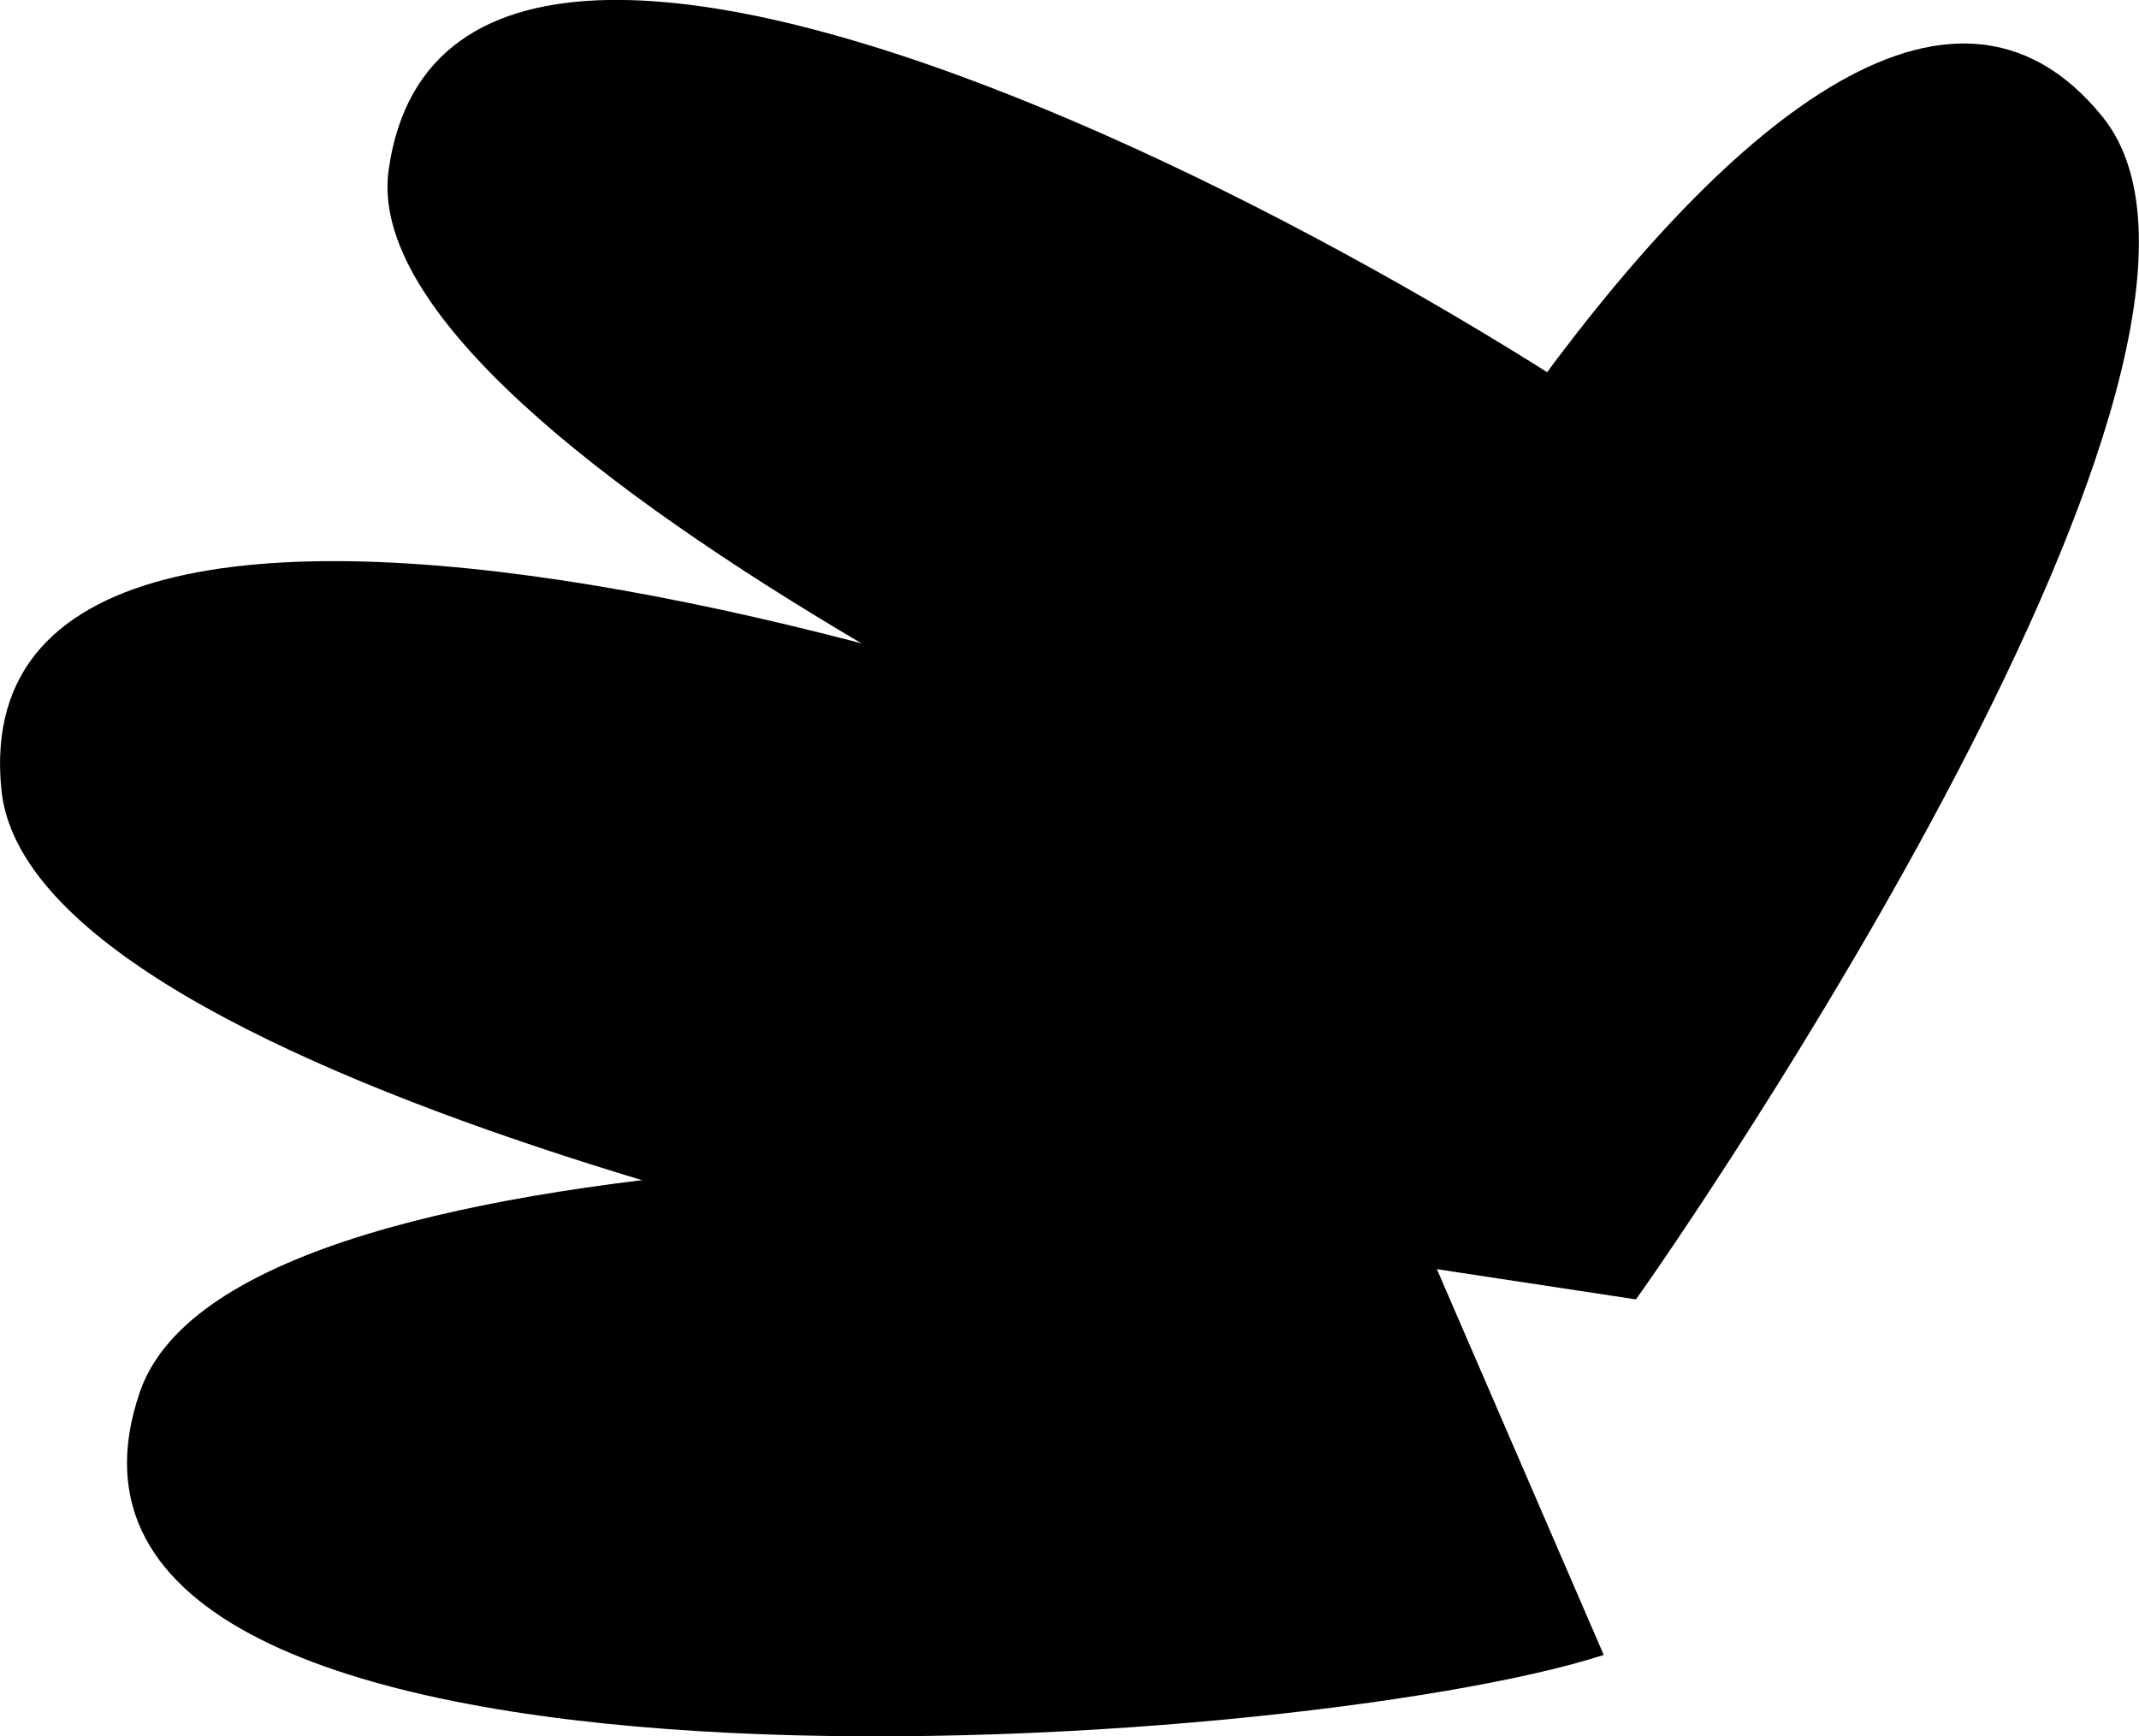 <?xml version="1.0" encoding="UTF-8" standalone="no"?>
<!-- Created with Inkscape (http://www.inkscape.org/) -->

<svg
   xmlns:svg="http://www.w3.org/2000/svg"
   xmlns="http://www.w3.org/2000/svg"
   version="1.1"
   width="7.385"
   height="5.994"
   id="svg4201">
  <defs
     id="defs4203" />
  <g
     transform="translate(-324.879,-495.08)"
     id="layer1">
    <g
       transform="matrix(1.25,0,0,1.25,-573.364,256.31)"
       id="g4211">
      <path
         d="m 722.434,194.223 c -0.207,-0.016 -3.18,-0.152 -3.453,0.637 -0.434,1.258 3.203,1 4.043,0.727"
         id="path673"
         style="fill:#000000;fill-opacity:1;fill-rule:nonzero;stroke:none" />
      <path
         d="m 721.801,194.625 c -0.199,-0.035 -3.125,-0.598 -3.203,-1.43 -0.129,-1.324 3.348,-0.219 4.102,0.246"
         id="path675"
         style="fill:#000000;fill-opacity:1;fill-rule:nonzero;stroke:none" />
      <path
         d="m 723.113,194.605 c 0.121,-0.168 1.812,-2.617 1.289,-3.266 -0.836,-1.035 -2.543,2.184 -2.758,3.043"
         id="path677"
         style="fill:#000000;fill-opacity:1;fill-rule:nonzero;stroke:none" />
      <path
         d="m 722.496,193.562 c -0.191,-0.074 -2.941,-1.293 -2.828,-2.078 0.188,-1.316 3.316,0.496 3.953,1.113"
         id="path679"
         style="fill:#000000;fill-opacity:1;fill-rule:nonzero;stroke:none" />
    </g>
  </g>
</svg>
